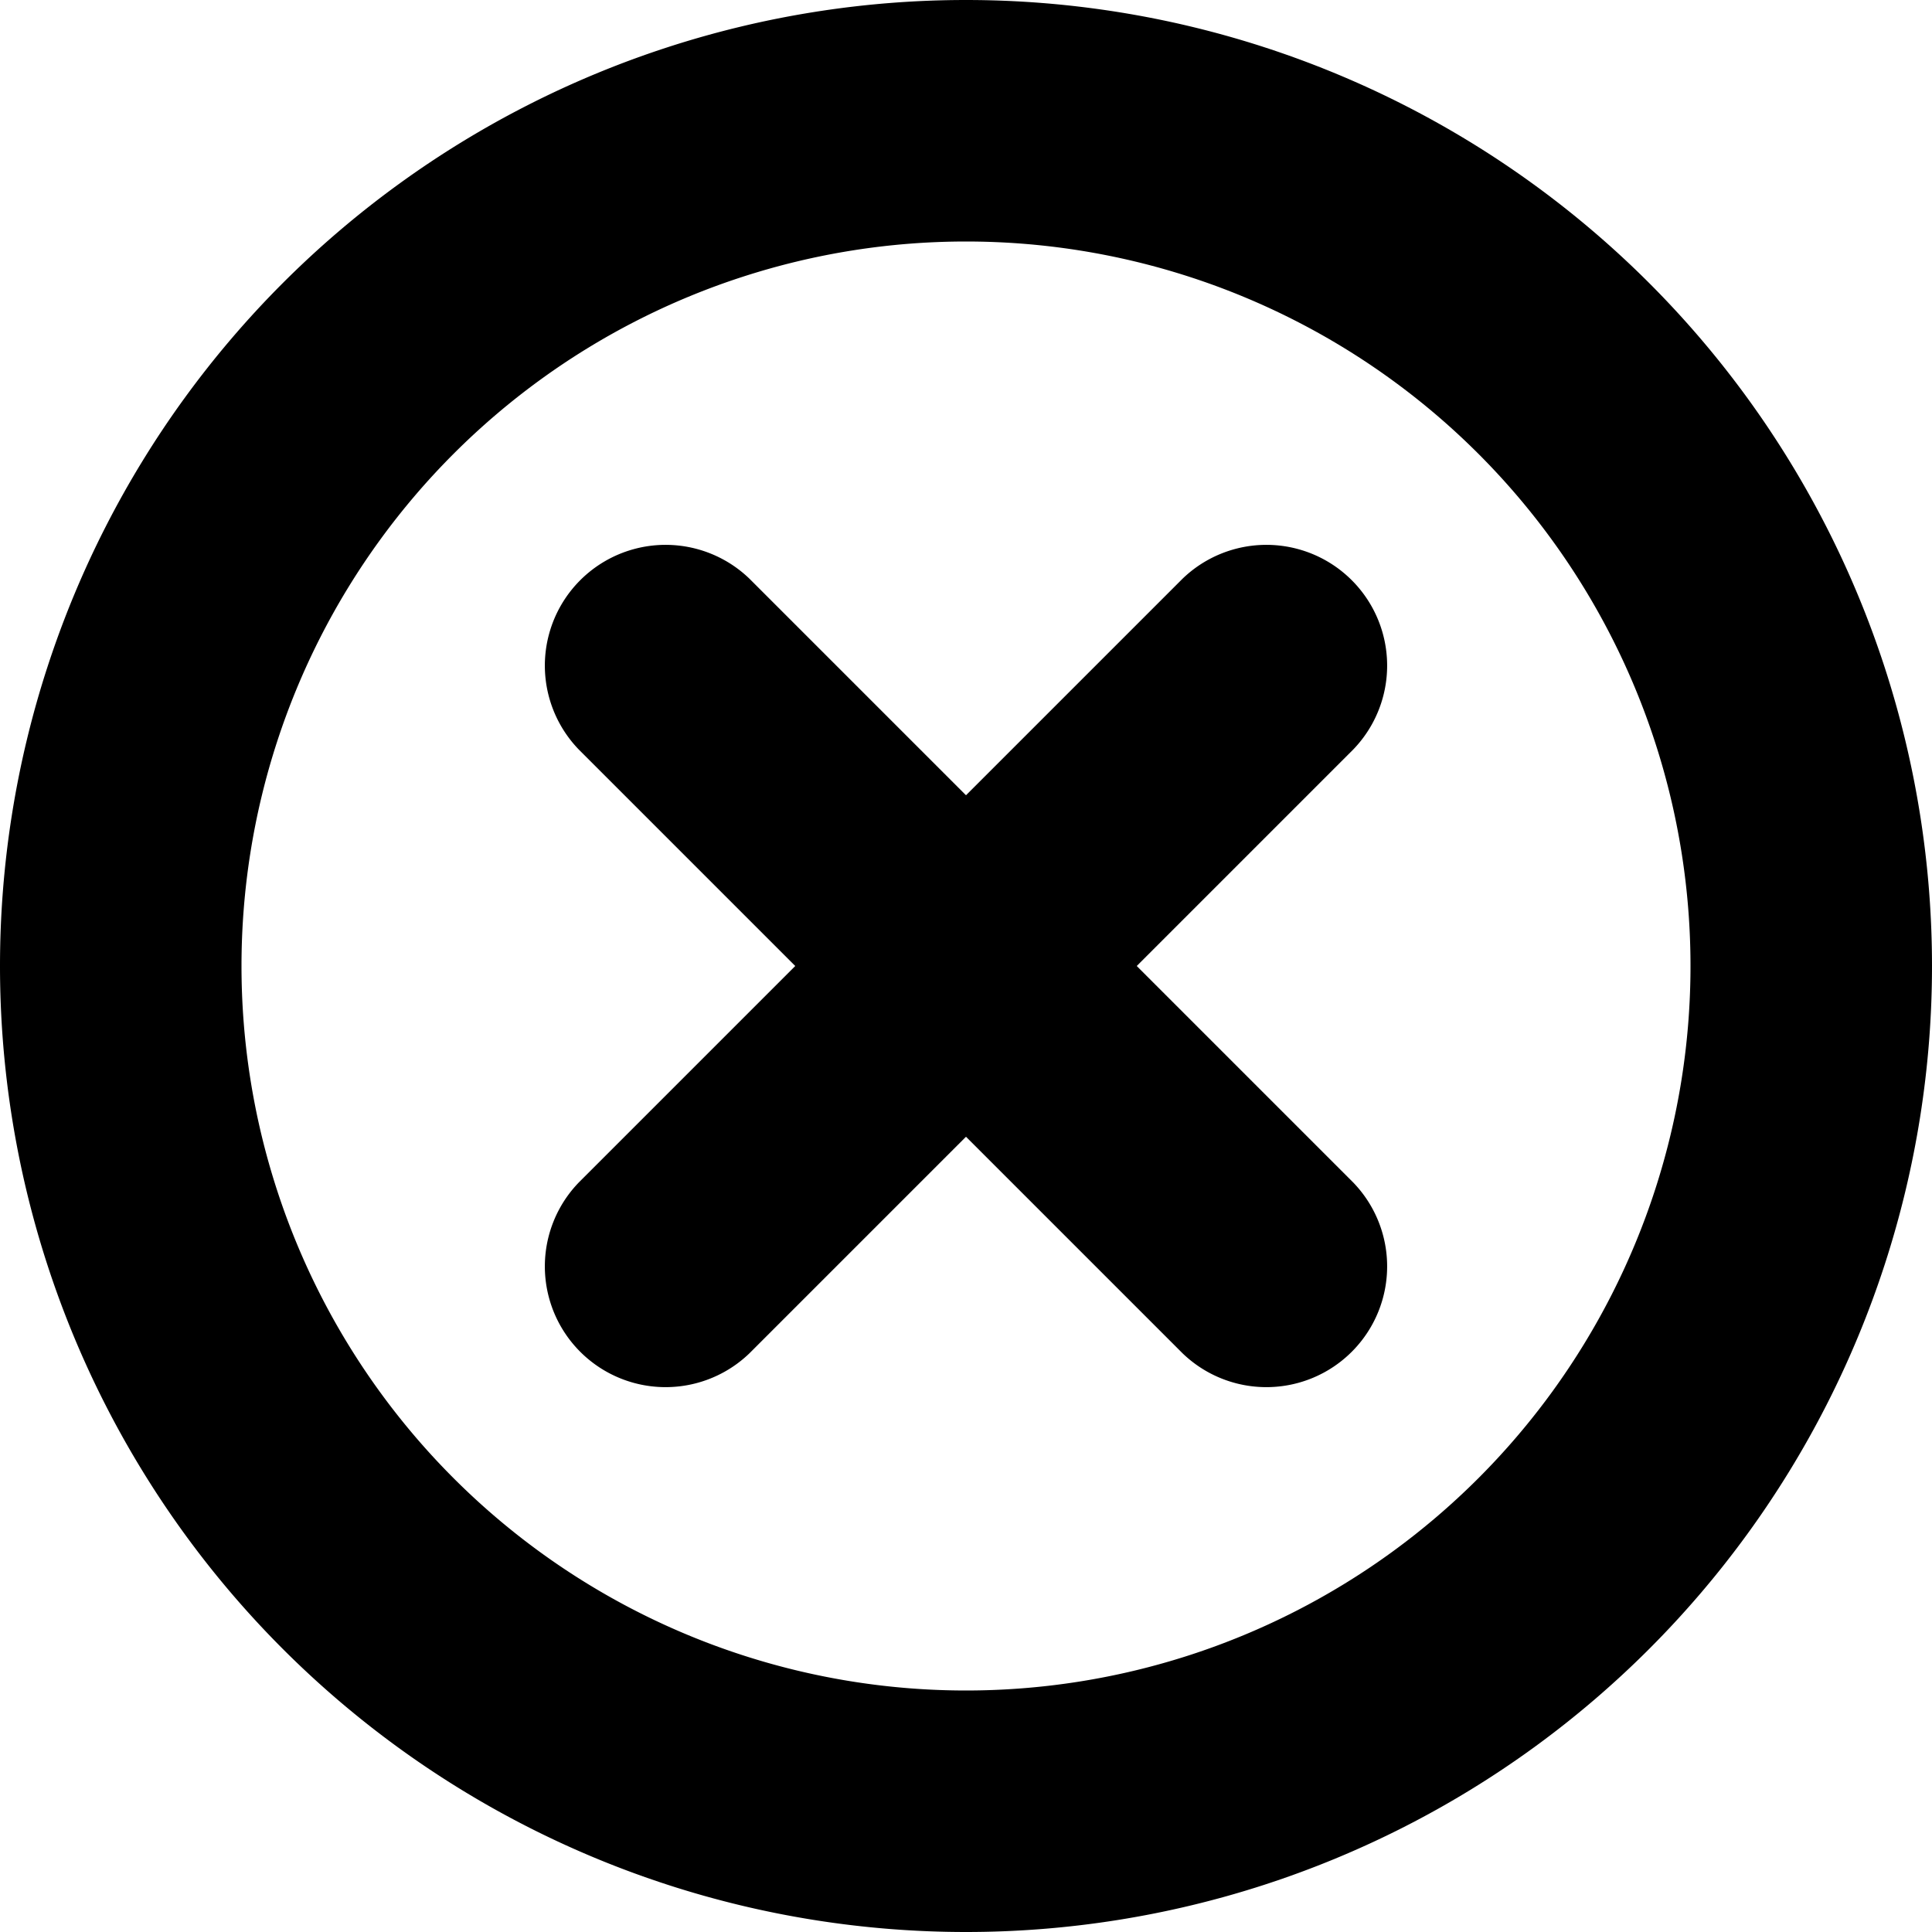 <svg width="16" height="16" viewBox="0 0 16 16" fill="none" xmlns="http://www.w3.org/2000/svg">
    <g clip-path="url(#circle_cross_small_svg__clip0)">
        <path fill-rule="evenodd" clip-rule="evenodd" d="M2 8a6 6 0 1112 0A6 6 0 012 8zm6-8a8 8 0 100 16A8 8 0 008 0zM6.207 4.793a1 1 0 00-1.414 1.414L6.586 8 4.793 9.793a1 1 0 001.414 1.414L8 9.414l1.793 1.793a1 1 0 001.414-1.414L9.414 8l1.793-1.793a1 1 0 00-1.414-1.414L8 6.586 6.207 4.793z" fill="currentColor"/>
    </g>
    <defs>
        <clipPath id="circle_cross_small_svg__clip0">
            <path d="M0 0h16v16H0V0z" fill="#fff"/>
        </clipPath>
    </defs>
</svg>
